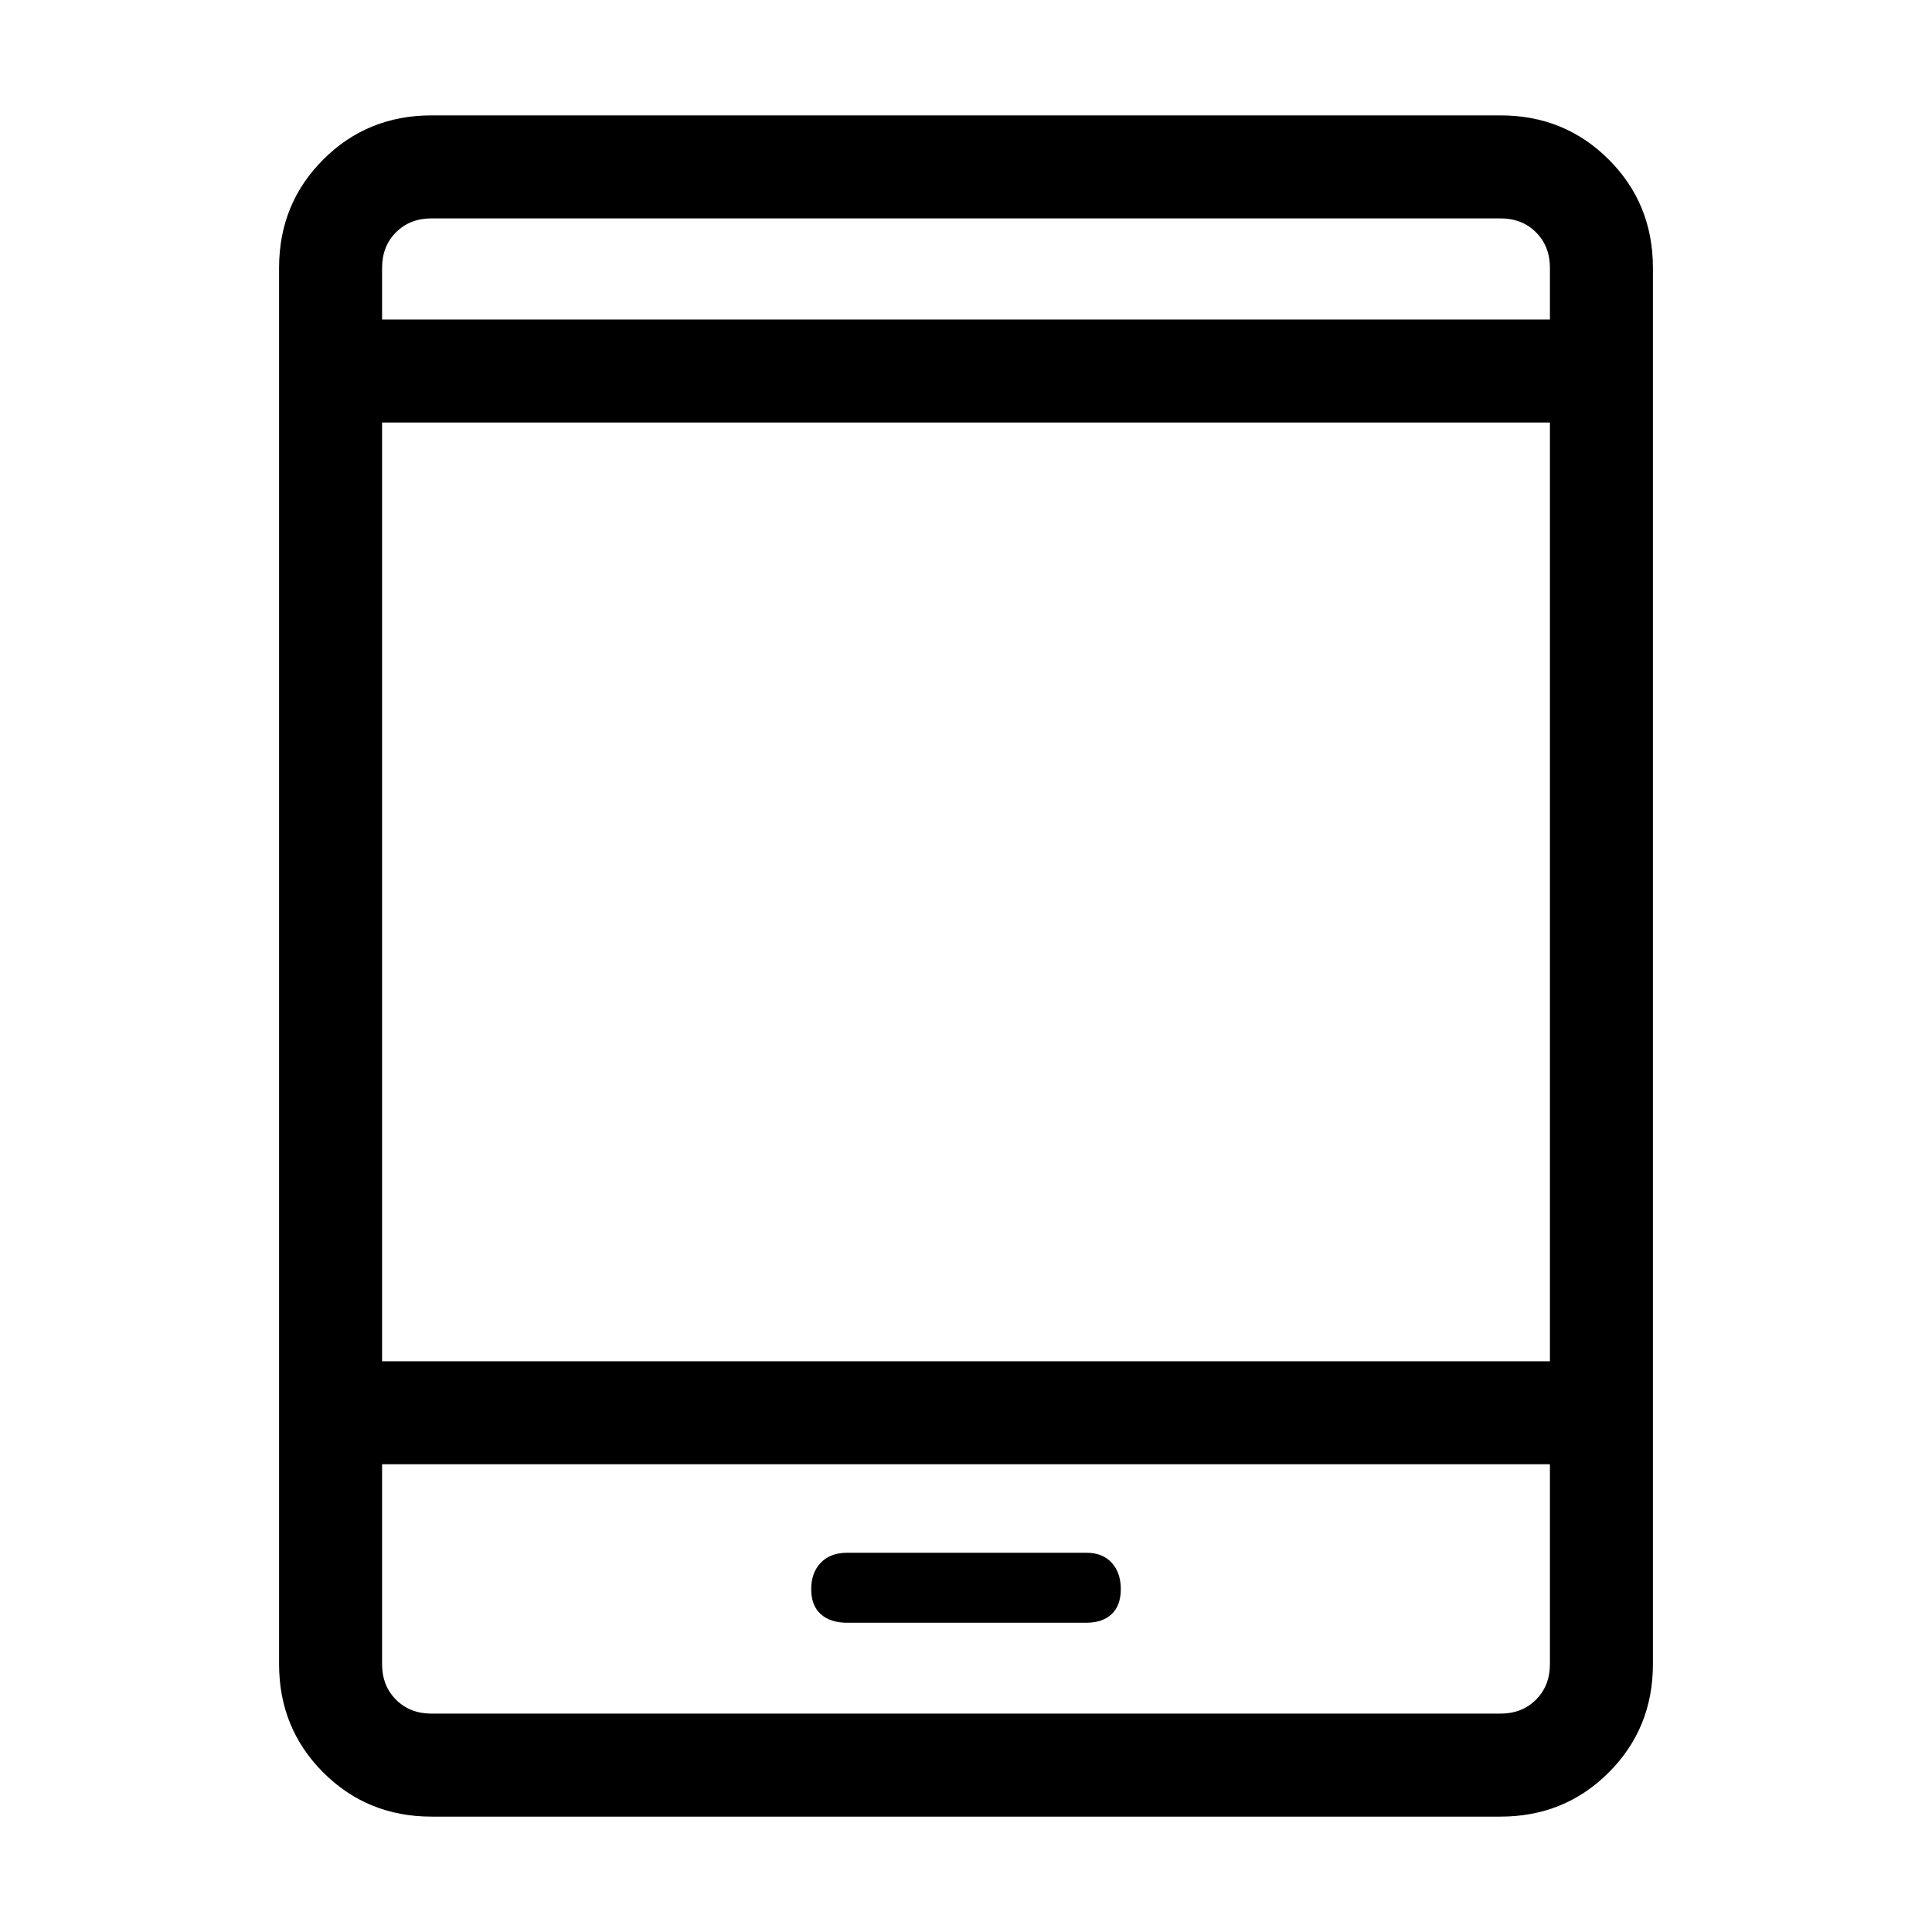 <svg xmlns="http://www.w3.org/2000/svg" height="40" viewBox="0 -960 960 960" width="40"><path d="M214.46-57.33q-31.91 0-53.85-21.95-21.94-21.94-21.94-53.85v-693.74q0-31.91 21.94-53.85 21.94-21.95 53.85-21.95h531.08q31.91 0 53.85 21.95 21.94 21.94 21.94 53.85v693.74q0 31.91-21.94 53.85-21.94 21.95-53.85 21.95H214.46Zm-24.61-175.08v99.28q0 10.77 6.92 17.69 6.92 6.93 17.69 6.93h531.08q10.77 0 17.69-6.93 6.92-6.92 6.92-17.69v-99.28h-580.3Zm231.06 78.74h118.86q8.03 0 12.59-4.27 4.56-4.28 4.56-12.43 0-8.14-4.52-13.1-4.52-4.97-12.56-4.97H420.92q-8.34 0-13.09 4.97-4.75 4.96-4.75 13.1 0 8.15 4.75 12.43 4.74 4.27 13.08 4.27ZM189.85-283.59h580.3v-466.46h-580.3v466.46Zm0-517.64h580.3v-25.64q0-10.77-6.92-17.69-6.92-6.93-17.69-6.93H214.46q-10.77 0-17.69 6.93-6.92 6.92-6.92 17.69v25.64Zm0 0v-50.26V-801.23Zm0 568.82v123.9-123.9Z"/></svg>